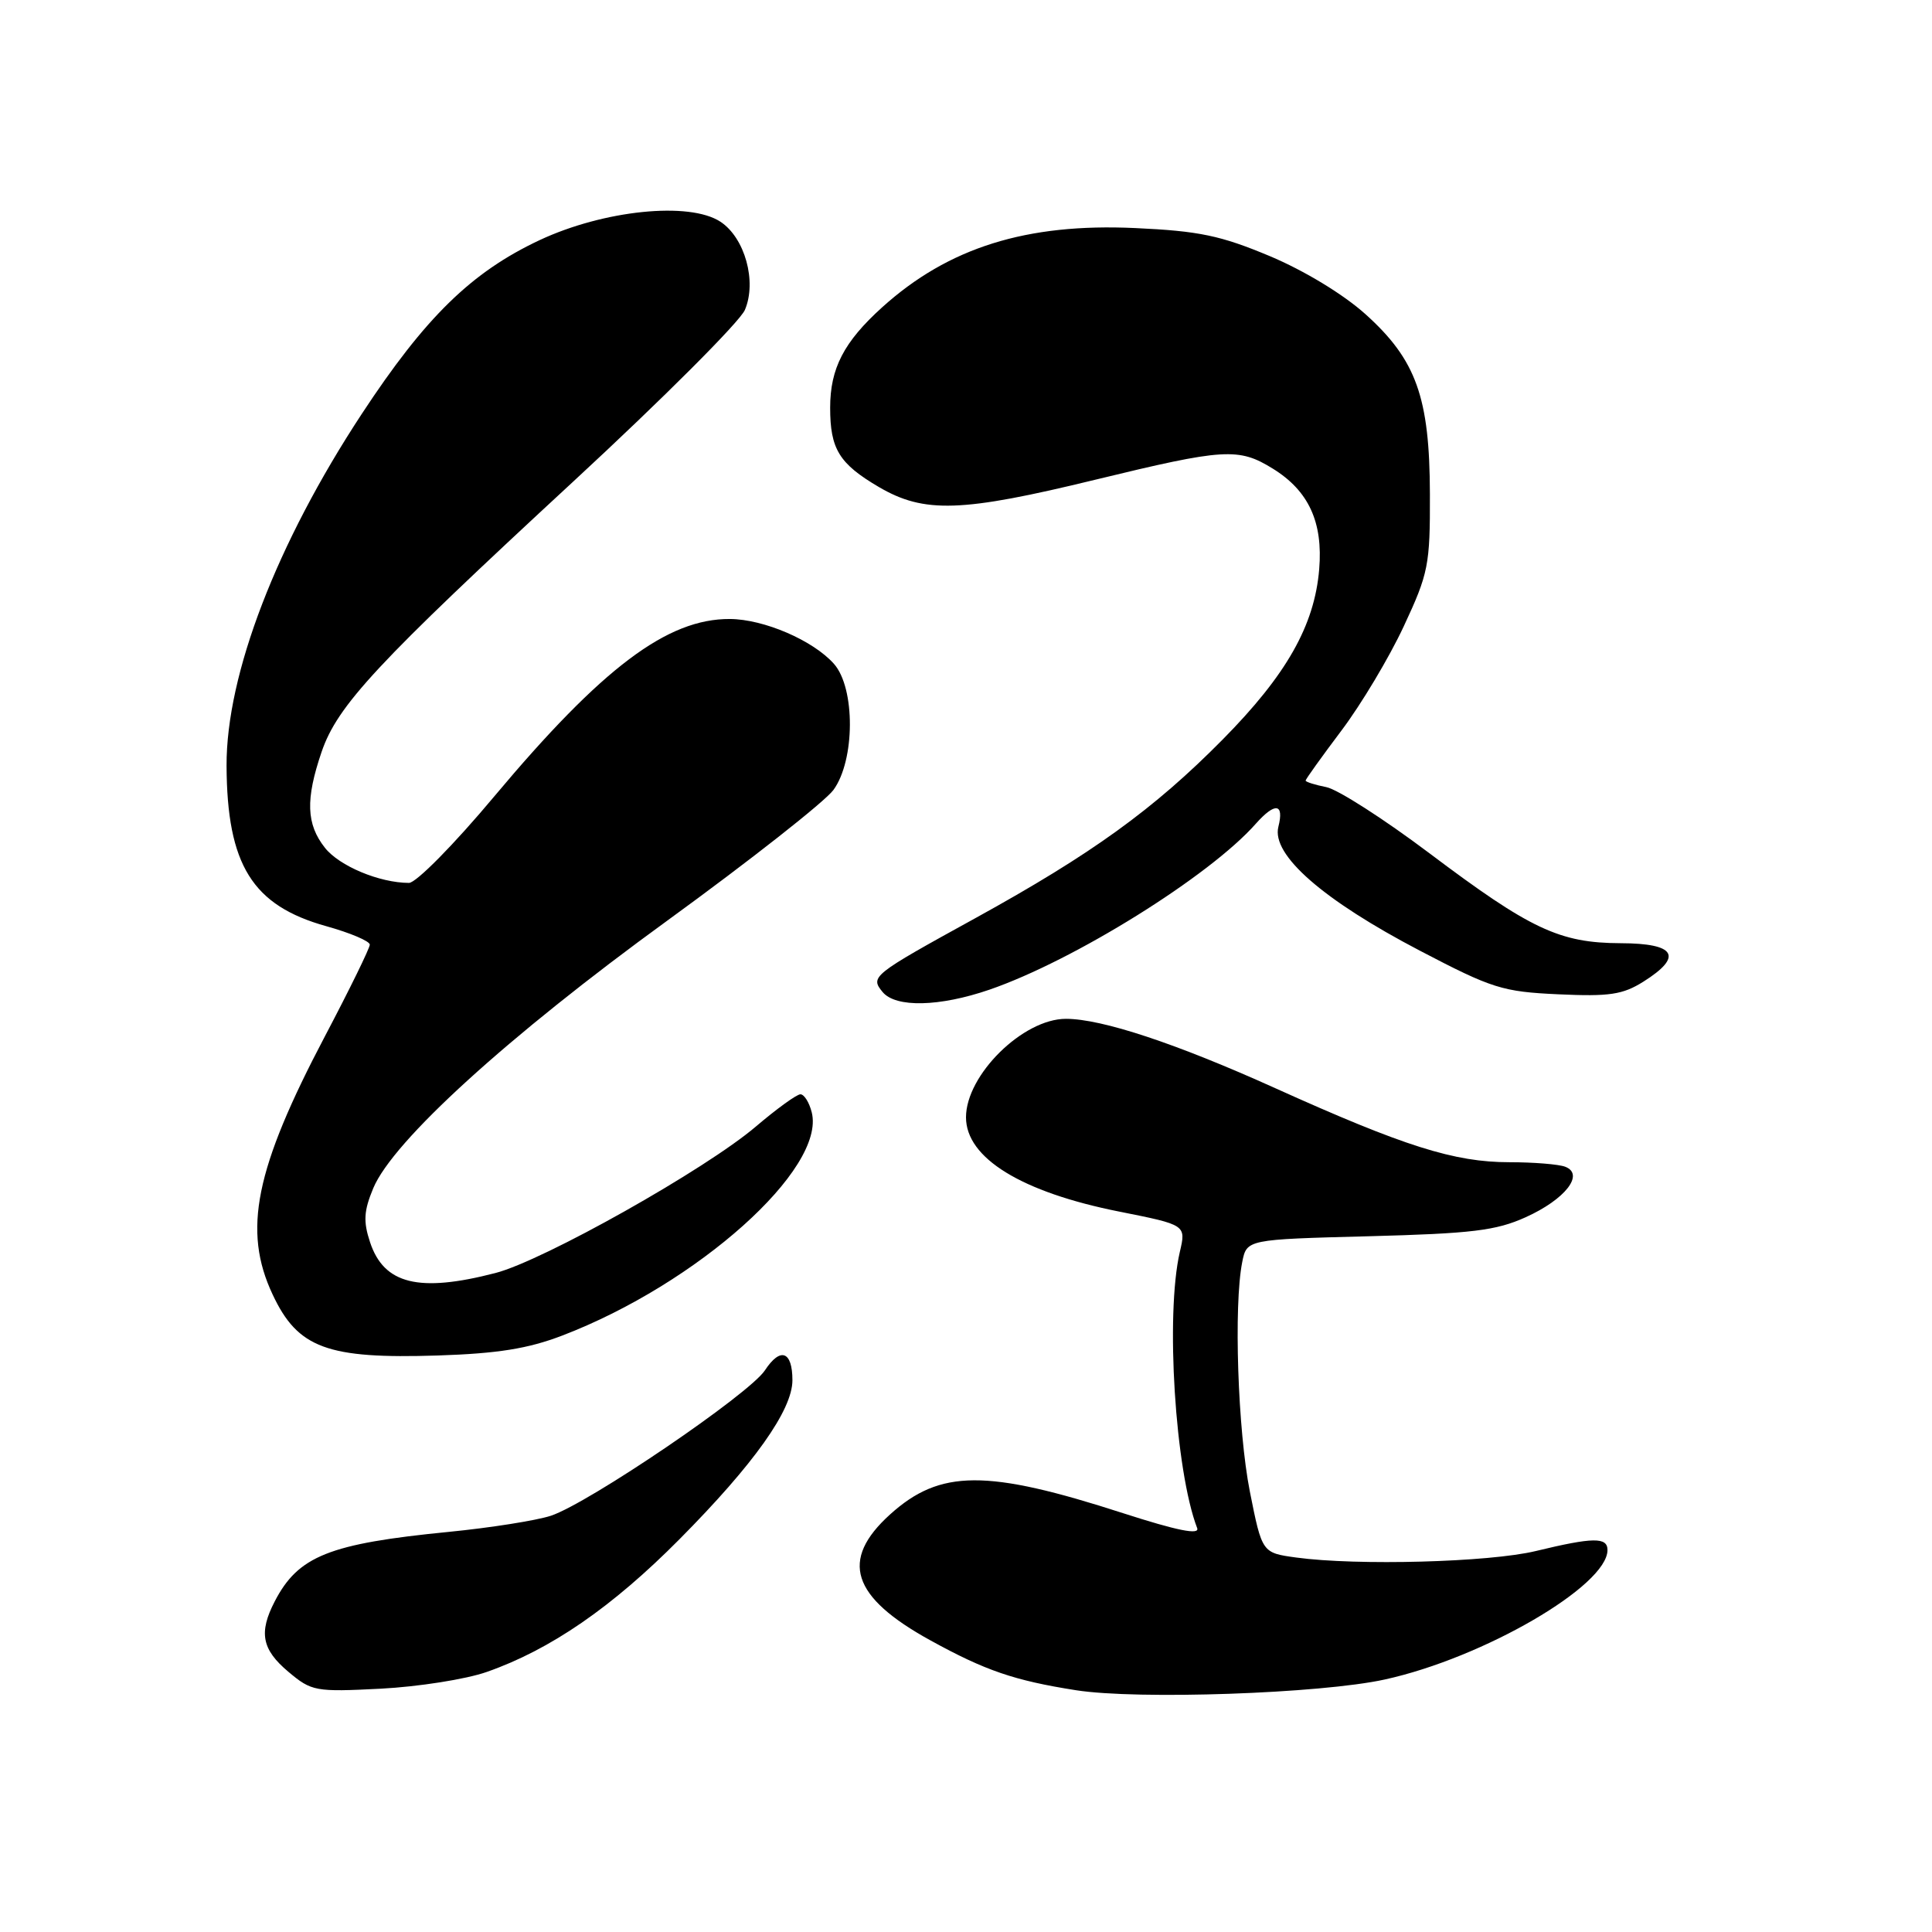 <?xml version="1.0" encoding="UTF-8" standalone="no"?>
<!DOCTYPE svg PUBLIC "-//W3C//DTD SVG 1.1//EN" "http://www.w3.org/Graphics/SVG/1.1/DTD/svg11.dtd" >
<svg xmlns="http://www.w3.org/2000/svg" xmlns:xlink="http://www.w3.org/1999/xlink" version="1.1" viewBox="0 0 256 256">
 <g >
 <path fill="currentColor"
d=" M 183.50 222.54 C 196.58 219.67 213.00 210.12 213.00 205.39 C 213.00 203.66 211.11 203.68 203.50 205.52 C 197.34 207.01 179.80 207.48 171.75 206.38 C 167.23 205.76 167.23 205.76 165.61 197.63 C 164.01 189.54 163.46 172.97 164.60 167.24 C 165.20 164.23 165.20 164.23 181.35 163.81 C 195.02 163.45 198.22 163.07 202.16 161.29 C 207.39 158.93 210.00 155.60 207.40 154.60 C 206.54 154.27 203.21 154.00 200.01 154.00 C 192.70 154.00 186.07 151.90 169.00 144.20 C 155.87 138.27 146.01 135.00 141.24 135.00 C 135.55 135.00 128.00 142.44 128.00 148.05 C 128.00 153.45 135.35 157.97 148.34 160.55 C 157.17 162.31 157.17 162.31 156.33 165.90 C 154.41 174.21 155.71 194.86 158.63 202.48 C 158.99 203.42 155.99 202.82 148.83 200.51 C 130.71 194.65 124.56 194.69 117.94 200.67 C 111.25 206.72 112.81 211.60 123.29 217.36 C 130.55 221.36 134.41 222.68 142.55 223.96 C 150.74 225.25 175.01 224.41 183.50 222.54 Z  M 64.50 221.54 C 72.93 218.59 81.11 212.96 90.04 203.95 C 99.90 194.01 105.00 186.84 105.00 182.89 C 105.00 179.03 103.41 178.45 101.36 181.57 C 99.30 184.72 77.97 199.21 72.98 200.85 C 71.04 201.48 64.97 202.44 59.48 202.98 C 43.61 204.54 39.51 206.18 36.40 212.20 C 34.26 216.33 34.70 218.57 38.21 221.52 C 41.29 224.11 41.77 224.20 50.46 223.76 C 55.43 223.50 61.75 222.51 64.50 221.54 Z  M 74.50 176.97 C 92.41 170.11 109.44 154.88 107.56 147.39 C 107.23 146.08 106.56 145.00 106.06 145.00 C 105.57 145.00 102.92 146.92 100.17 149.26 C 93.53 154.93 72.03 167.03 65.65 168.68 C 55.51 171.31 50.87 170.17 49.03 164.59 C 48.12 161.84 48.21 160.44 49.46 157.44 C 52.07 151.19 67.26 137.36 88.43 121.98 C 99.38 114.02 109.28 106.23 110.43 104.68 C 113.31 100.75 113.35 91.17 110.50 87.96 C 107.73 84.85 101.23 82.05 96.72 82.02 C 88.42 81.97 79.80 88.46 65.49 105.53 C 60.18 111.88 55.13 117.00 54.19 116.99 C 50.28 116.98 44.95 114.75 43.05 112.33 C 40.58 109.20 40.47 105.92 42.61 99.64 C 44.71 93.47 49.91 87.89 76.00 63.77 C 87.83 52.84 98.04 42.62 98.70 41.07 C 100.31 37.30 98.70 31.51 95.46 29.38 C 91.34 26.68 80.00 27.84 71.50 31.82 C 62.47 36.06 56.36 42.03 47.94 54.84 C 36.64 72.03 29.98 89.37 30.02 101.46 C 30.08 114.60 33.43 120.00 43.25 122.73 C 46.41 123.61 49.00 124.71 49.00 125.17 C 49.00 125.63 46.34 131.07 43.08 137.26 C 33.78 154.92 32.13 163.05 36.13 171.54 C 39.46 178.64 43.37 180.08 58.00 179.61 C 65.94 179.35 69.96 178.71 74.50 176.97 Z  M 131.10 131.14 C 142.29 127.29 160.28 116.09 166.40 109.15 C 168.96 106.27 170.18 106.43 169.39 109.56 C 168.46 113.28 175.30 119.26 188.16 125.98 C 197.72 130.98 199.08 131.41 206.49 131.75 C 213.24 132.06 215.01 131.80 217.75 130.08 C 223.07 126.73 222.06 125.00 214.75 124.98 C 206.63 124.95 202.78 123.13 189.34 113.01 C 183.38 108.53 177.26 104.60 175.75 104.30 C 174.24 104.00 173.00 103.61 173.00 103.43 C 173.00 103.25 175.14 100.27 177.75 96.80 C 180.36 93.34 184.08 87.12 186.00 83.00 C 189.28 75.98 189.50 74.86 189.47 65.48 C 189.44 52.65 187.66 47.68 180.92 41.62 C 177.99 38.99 172.83 35.86 168.24 33.93 C 161.74 31.21 158.89 30.61 150.43 30.22 C 136.02 29.55 125.66 32.80 116.89 40.72 C 111.82 45.30 110.00 48.81 110.00 54.02 C 110.00 59.50 111.19 61.44 116.45 64.53 C 122.47 68.05 127.38 67.89 145.15 63.56 C 162.23 59.41 164.12 59.29 168.66 62.10 C 173.40 65.03 175.32 69.18 174.80 75.43 C 174.18 82.89 170.46 89.44 162.00 98.00 C 152.88 107.23 144.67 113.16 129.24 121.66 C 115.52 129.21 115.27 129.41 116.96 131.46 C 118.70 133.54 124.49 133.41 131.10 131.14 Z "/>
</g>
</svg>